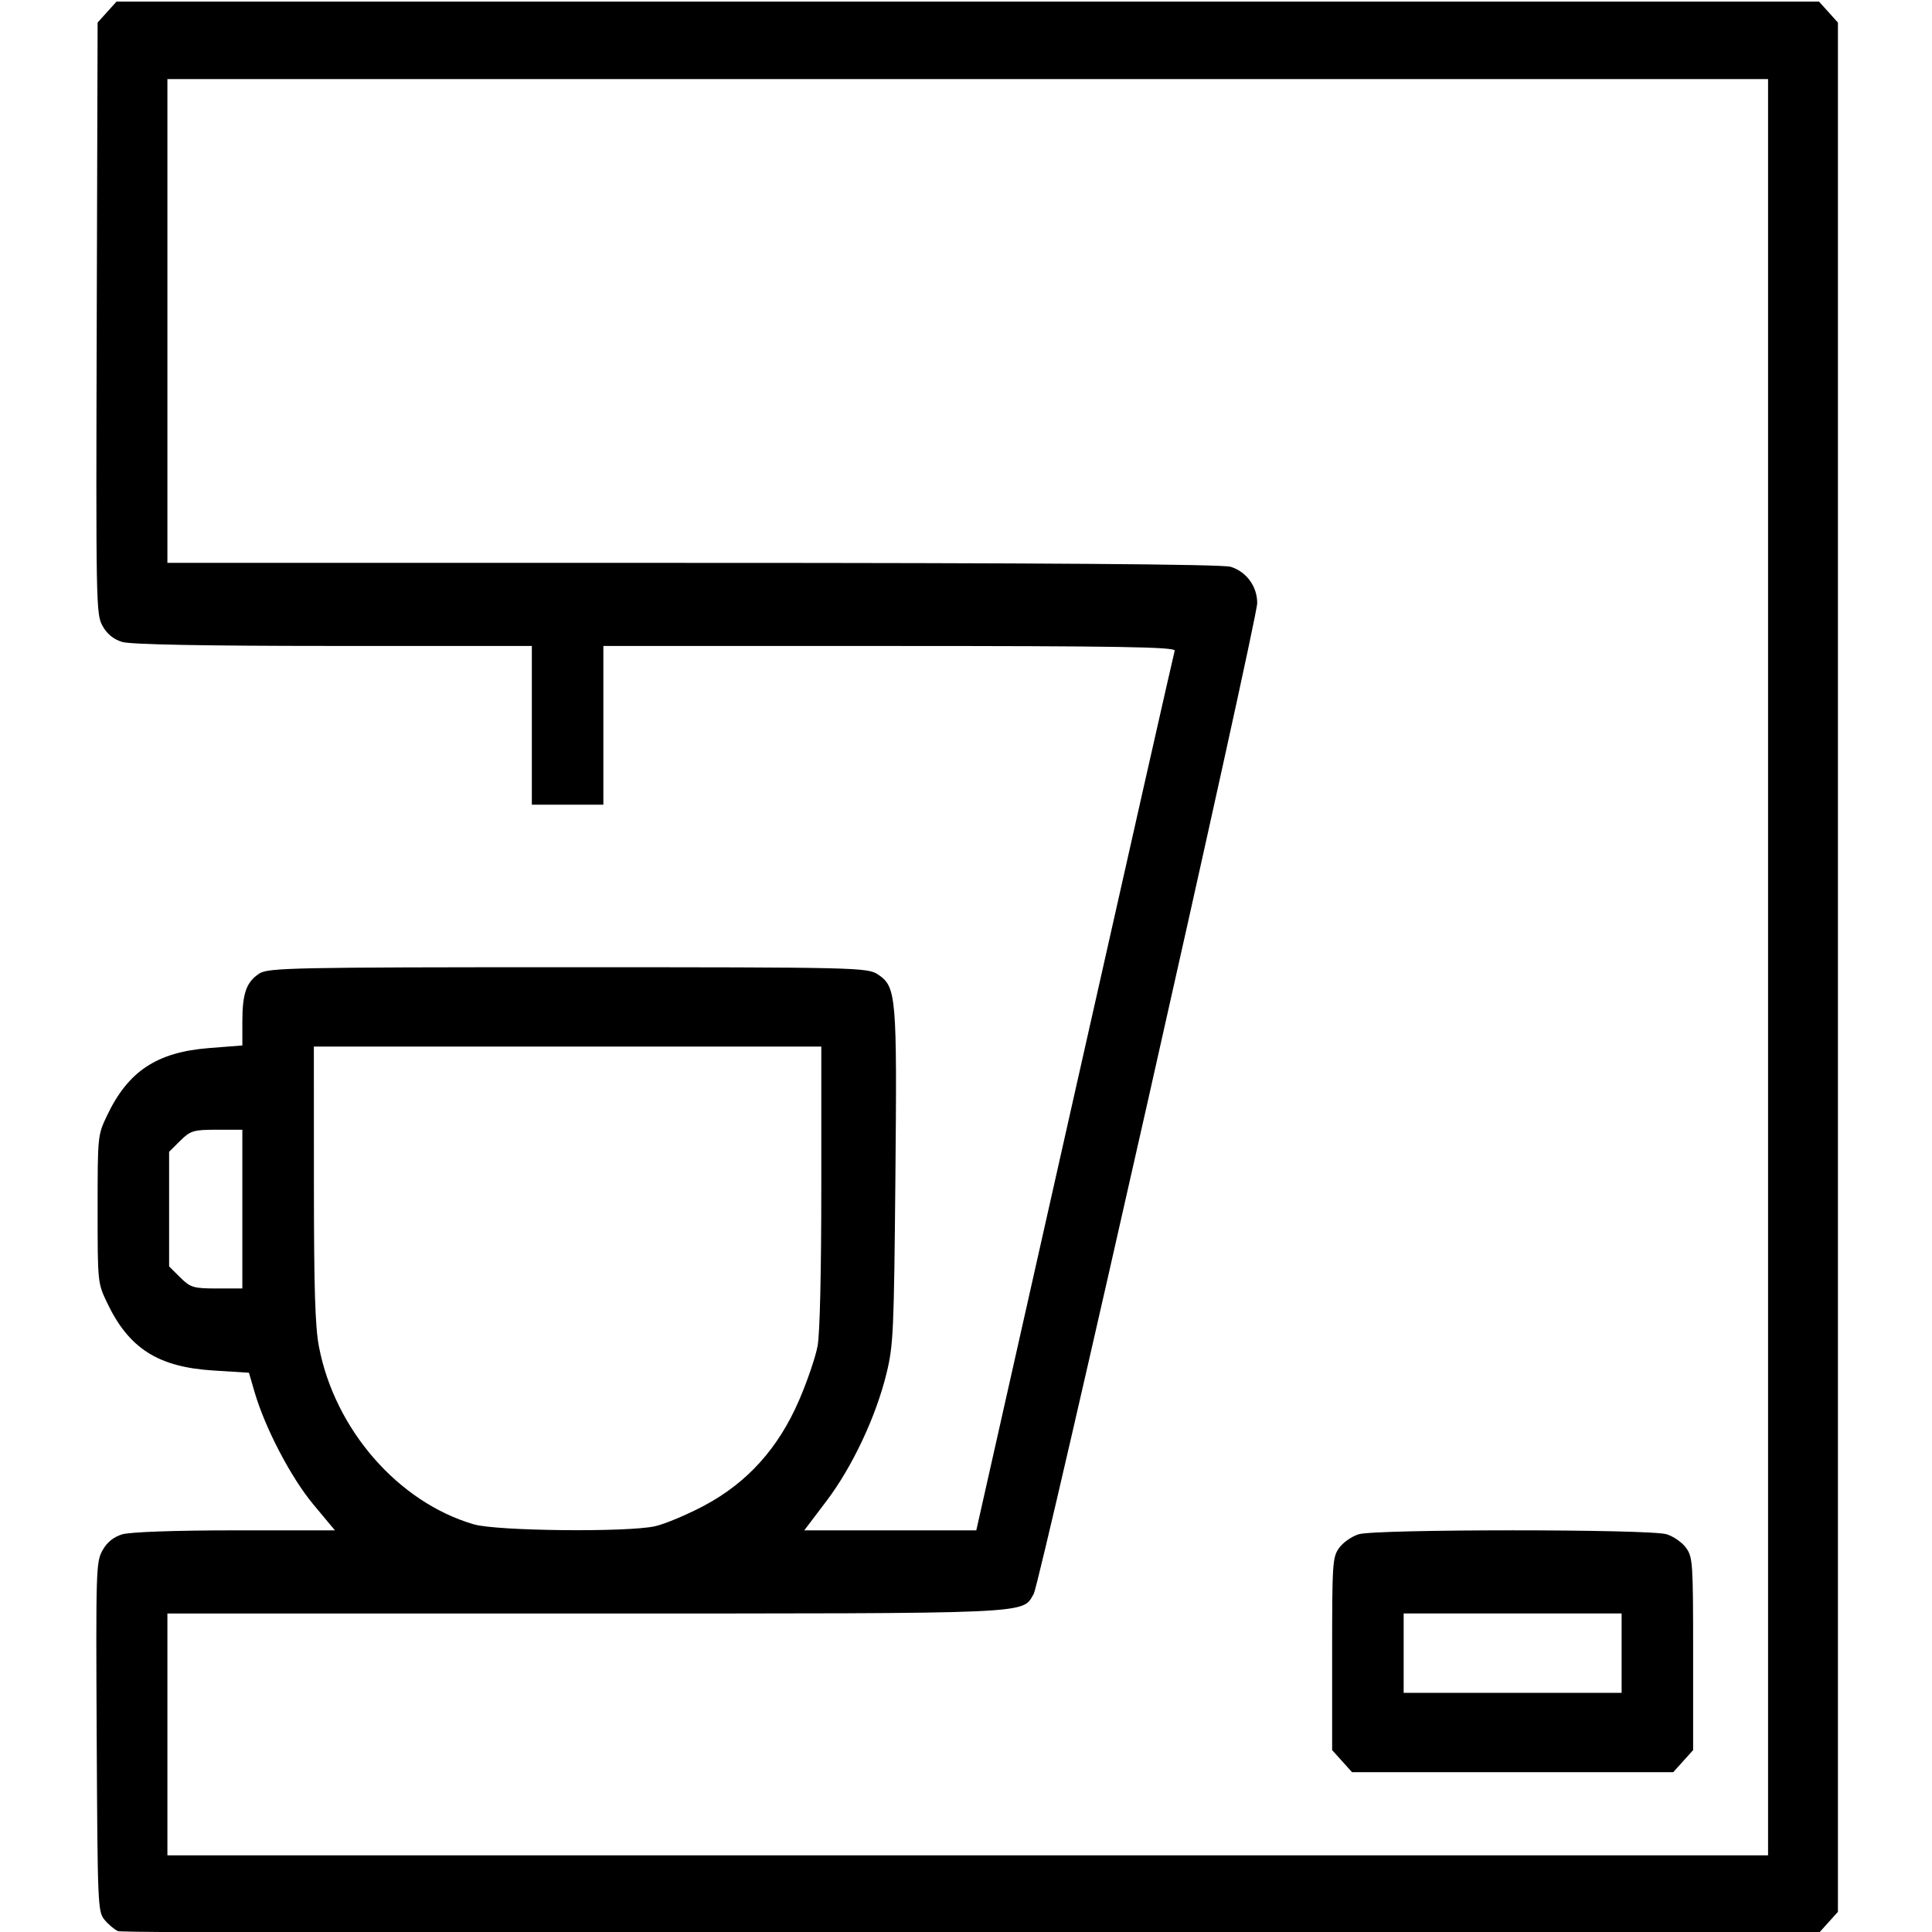 <?xml version="1.0" encoding="UTF-8" standalone="no"?>
<!-- Created with Inkscape (http://www.inkscape.org/) -->

<svg
   xmlns:dc="http://purl.org/dc/elements/1.1/"
   xmlns:cc="http://creativecommons.org/ns#"
   xmlns:rdf="http://www.w3.org/1999/02/22-rdf-syntax-ns#"
   xmlns:svg="http://www.w3.org/2000/svg"
   xmlns="http://www.w3.org/2000/svg"
   xmlns:sodipodi="http://sodipodi.sourceforge.net/DTD/sodipodi-0.dtd"
   xmlns:inkscape="http://www.inkscape.org/namespaces/inkscape"
   width="200mm"
   height="200mm"
   viewBox="0 0 200 200"
   version="1.1"
   id="svg8"
   inkscape:version="0.92.1 r15371"
   sodipodi:docname="coffee.svg">
  <defs
     id="defs2" />
  <sodipodi:namedview
     id="base"
     pagecolor="#ffffff"
     bordercolor="#666666"
     borderopacity="1.0"
     inkscape:pageopacity="0.0"
     inkscape:pageshadow="2"
     inkscape:zoom="0.98994949"
     inkscape:cx="266.51474"
     inkscape:cy="403.50969"
     inkscape:document-units="mm"
     inkscape:current-layer="layer1"
     showgrid="false"
     inkscape:window-width="3000"
     inkscape:window-height="1881"
     inkscape:window-x="-14"
     inkscape:window-y="-14"
     inkscape:window-maximized="1" />
  <g
     inkscape:label="Layer 1"
     inkscape:groupmode="layer"
     id="layer1"
     transform="translate(0,-97)">
    <path
       style="fill:#000000;stroke-width:0.371"
       d="m 12.218,296.912 c -0.388,-0.177 -1.022,-0.713 -1.41,-1.191 -0.681,-0.839 -0.708,-1.496 -0.798,-18.923 -0.089,-17.345 -0.065,-18.102 0.599,-19.301 0.463,-0.835 1.134,-1.384 2.032,-1.661 0.8,-0.246 5.512,-0.414 11.686,-0.415 l 10.345,-0.001 -2.236,-2.682 c -2.312,-2.772 -5,-7.915 -6.084,-11.637 l -0.581,-1.996 -3.706,-0.233 c -5.719,-0.359 -8.737,-2.292 -10.991,-7.037 -0.962,-2.024 -0.969,-2.103 -0.969,-9.67 0,-7.567 0.008,-7.646 0.969,-9.67 2.19,-4.611 5.163,-6.578 10.58,-7.001 l 3.434,-0.268 v -2.467 c 0,-2.925 0.415,-4.101 1.759,-4.982 0.907,-0.595 3.7,-0.651 31.964,-0.65 30.087,0.001 31.002,0.023 32.098,0.765 1.882,1.274 1.958,2.177 1.781,21.136 -0.149,15.914 -0.209,17.229 -0.922,20.155 -1.09,4.471 -3.537,9.672 -6.214,13.204 l -2.298,3.032 h 8.905 8.905 l 10.19,-45.285 c 5.604,-24.907 10.261,-45.505 10.348,-45.774 0.126,-0.389 -5.922,-0.489 -29.493,-0.489 h -29.652 v 8.216 8.216 h -3.702 -3.702 v -8.216 -8.216 l -20.536,-0.003 c -13.327,-0.001 -21.007,-0.147 -21.877,-0.415 -0.899,-0.277 -1.567,-0.824 -2.029,-1.661 -0.67,-1.214 -0.687,-2.078 -0.599,-31.852 l 0.09,-30.605 0.978,-1.085 0.978,-1.085 h 88.122 88.122 l 0.978,1.085 0.978,1.085 v 97.789 97.789 l -0.978,1.085 -0.978,1.085 -87.689,0.074 c -48.229,0.041 -88.006,-0.07 -88.394,-0.247 z M 183.029,197.126 V 105.188 H 100.18 17.33 v 25.039 25.039 l 54.381,0.003 c 36.184,0.001 54.818,0.137 55.687,0.405 1.632,0.503 2.748,2.029 2.748,3.756 0,1.818 -22.474,101.443 -23.14,102.577 -1.231,2.097 0.515,2.021 -46.301,2.021 H 17.33 v 12.519 12.519 h 82.849 82.85 z m -44.096,82.188 -1.031,-1.144 v -9.954 c 0,-9.435 0.038,-10.007 0.721,-10.971 0.397,-0.56 1.309,-1.198 2.027,-1.42 1.758,-0.542 30.116,-0.542 31.874,0 0.718,0.221 1.631,0.86 2.027,1.42 0.684,0.964 0.721,1.536 0.721,10.971 v 9.954 l -1.031,1.144 -1.031,1.144 H 156.588 139.964 Z m 28.936,-11.18 v -4.108 H 156.588 145.306 v 4.108 4.108 h 11.282 11.282 z M 67.816,254.995 c 1.028,-0.233 3.311,-1.192 5.074,-2.13 4.475,-2.382 7.682,-5.941 9.829,-10.907 0.846,-1.956 1.71,-4.49 1.92,-5.63 0.234,-1.269 0.382,-7.679 0.382,-16.529 V 205.342 H 58.755 32.49 l 0.006,14.182 c 0.005,10.901 0.125,14.804 0.519,16.87 1.64,8.591 8.206,16.124 16.044,18.408 2.383,0.694 15.933,0.833 18.756,0.192 z M 25.087,222.165 v -8.216 h -2.639 c -2.417,0 -2.735,0.096 -3.79,1.142 l -1.151,1.142 v 5.933 5.933 l 1.151,1.142 c 1.055,1.046 1.373,1.142 3.79,1.142 h 2.639 z"
       id="path4496"
       inkscape:connector-curvature="0" />
  </g>
</svg>
